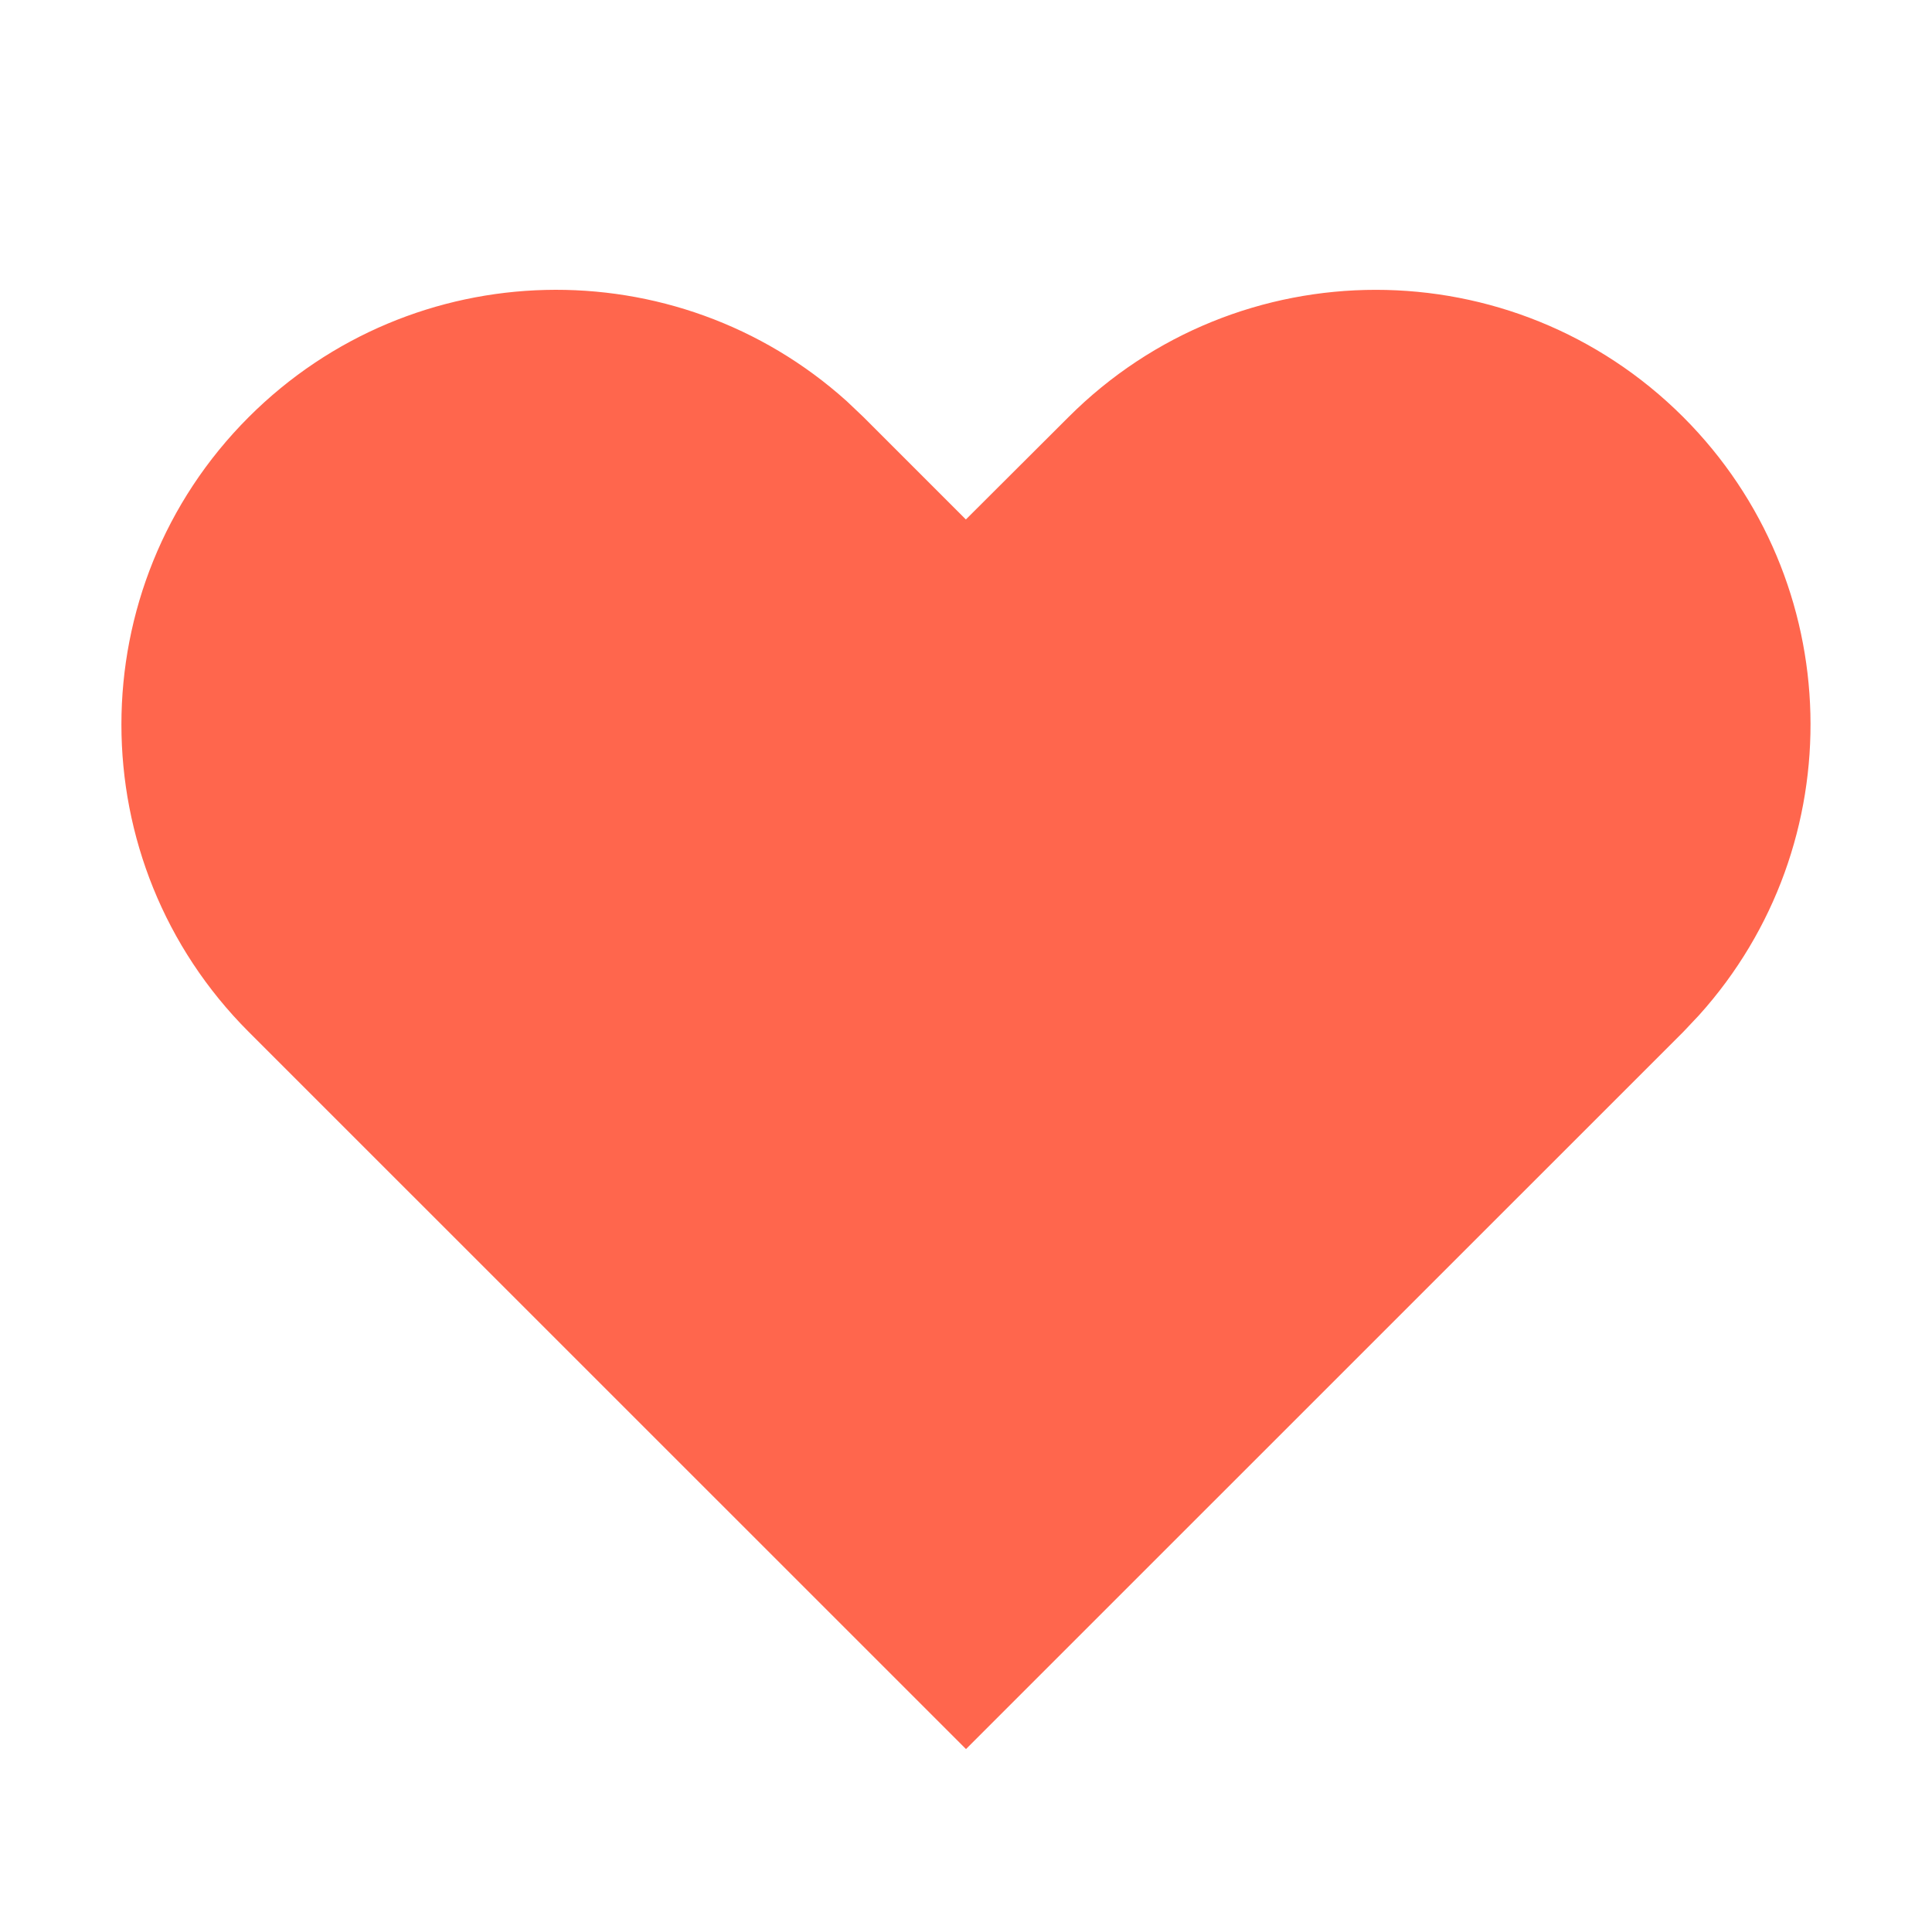<?xml version="1.0" encoding="UTF-8"?>
<svg width="16px" height="16px" viewBox="0 0 16 16" version="1.1" xmlns="http://www.w3.org/2000/svg" xmlns:xlink="http://www.w3.org/1999/xlink">
    <title>8D5C2682-BA00-4FB0-9A0C-0973F493D386</title>
    <g id="Symbols_assets" stroke="none" stroke-width="1" fill="none" fill-rule="evenodd">
        <g id="Assets" transform="translate(-667, -3735)" fill="#FF664D">
            <g id="btn_community_like_on_16px" transform="translate(667, 3735)">
                <path d="M2.06,8.546 C0.654,7.14 0.654,4.86 2.06,3.454 C3.421,2.094 5.599,2.05 7.013,3.323 L7.151,3.454 L7.999,4.302 L8.849,3.454 C10.254,2.049 12.534,2.049 13.94,3.454 C15.3,4.815 15.344,6.994 14.071,8.407 L13.94,8.546 L8,14.485 L2.06,8.546 Z" id="Path"></path>
            </g>
        </g>
    </g>
</svg>